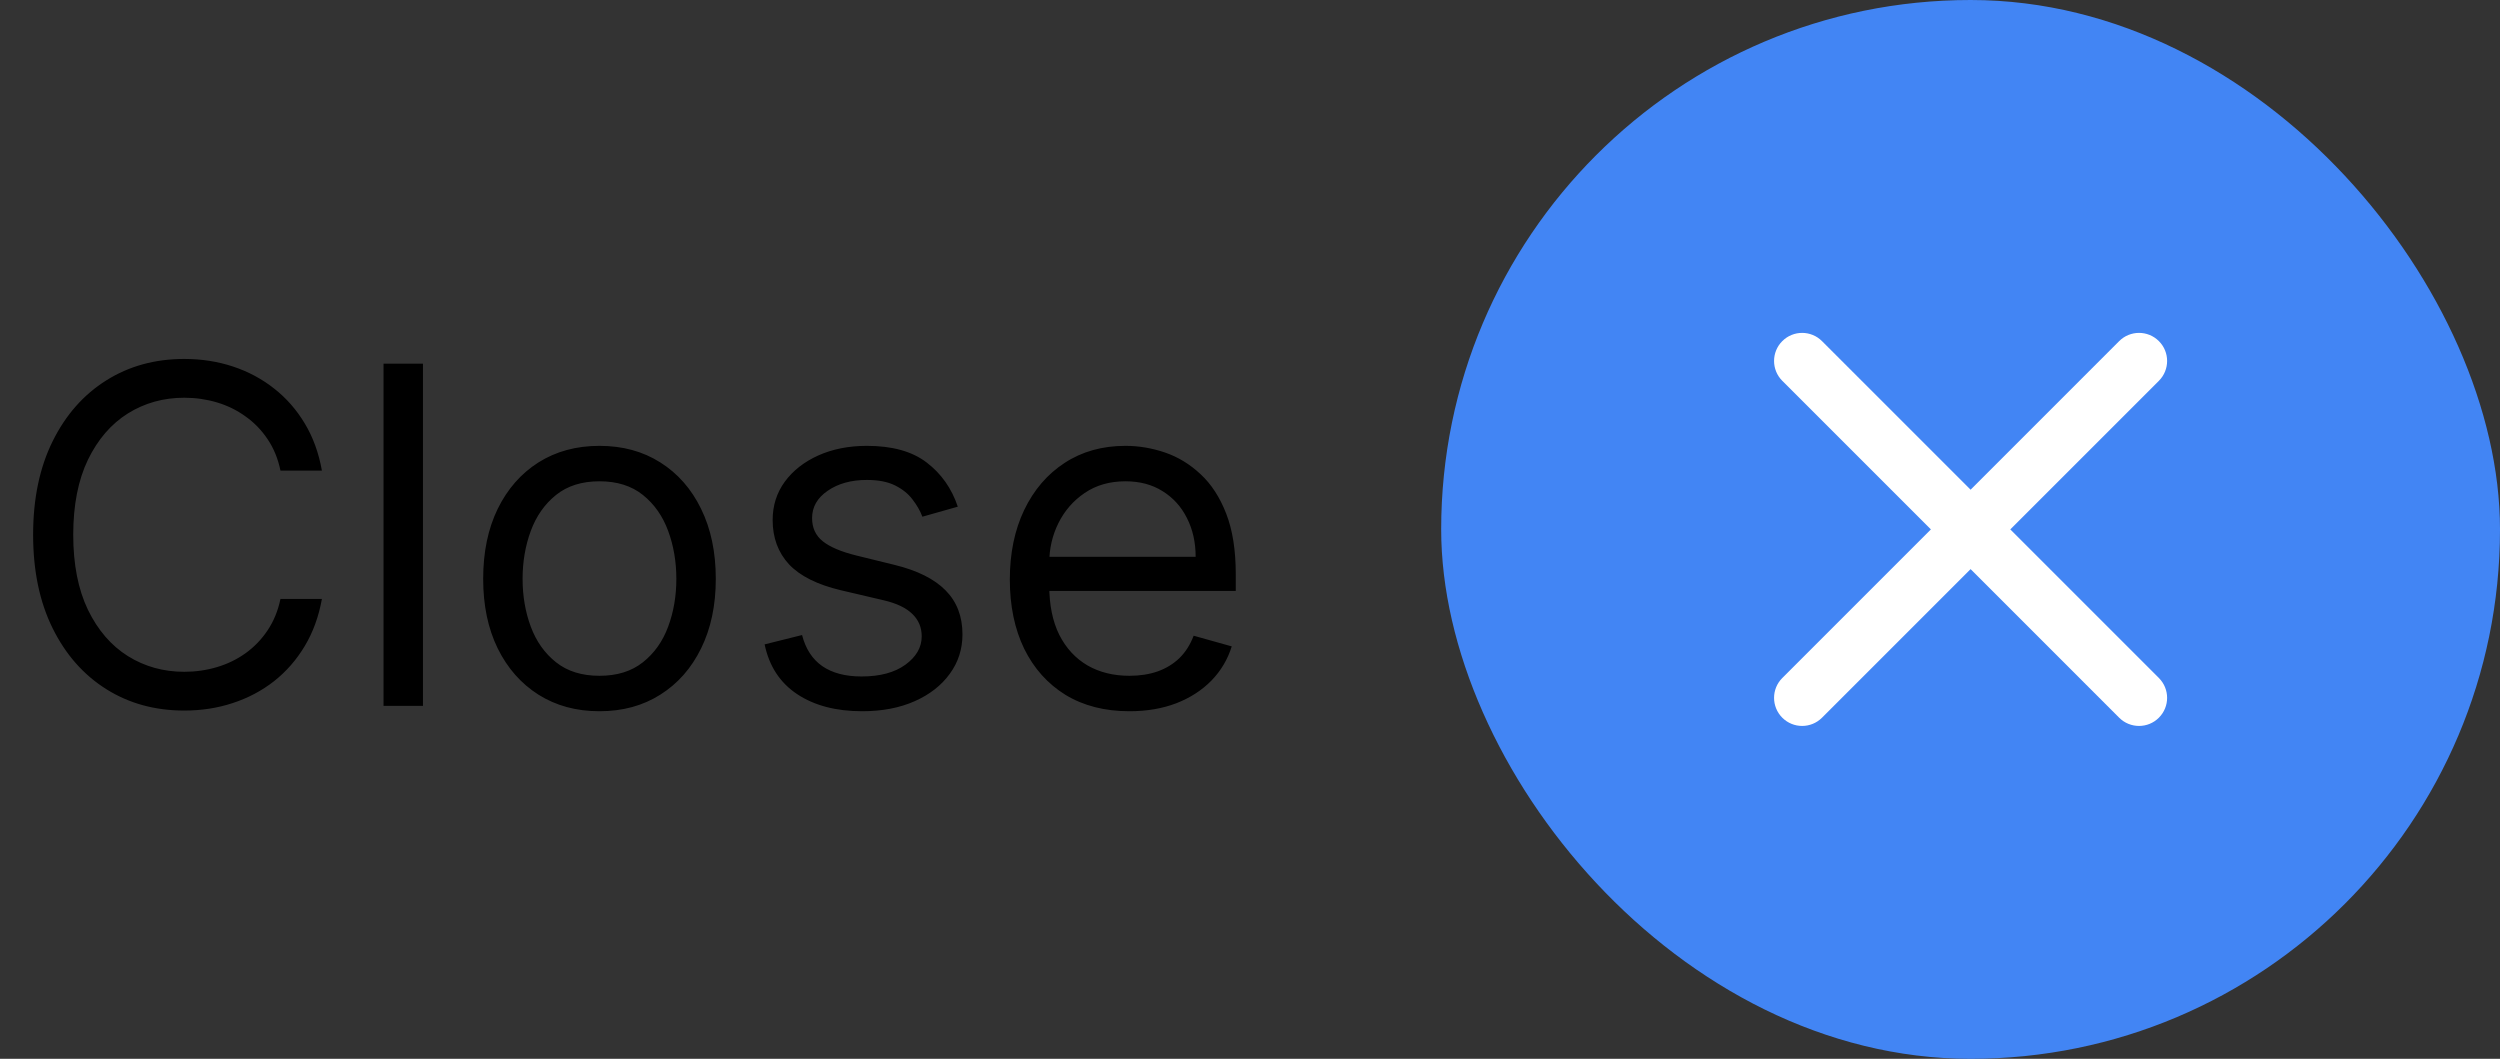 <svg width="85" height="36" viewBox="0 0 85 36" fill="none" xmlns="http://www.w3.org/2000/svg">
<rect x="0" y="0" width="85" height="36" fill="#333333" stroke="none"/>
<path d="M10.945 16H9.536C9.452 15.595 9.306 15.239 9.098 14.932C8.893 14.625 8.643 14.367 8.348 14.159C8.056 13.947 7.732 13.788 7.376 13.682C7.02 13.576 6.649 13.523 6.263 13.523C5.558 13.523 4.92 13.701 4.348 14.057C3.78 14.413 3.327 14.938 2.99 15.631C2.657 16.324 2.49 17.174 2.49 18.182C2.49 19.189 2.657 20.04 2.99 20.733C3.327 21.426 3.78 21.951 4.348 22.307C4.92 22.663 5.558 22.841 6.263 22.841C6.649 22.841 7.02 22.788 7.376 22.682C7.732 22.576 8.056 22.419 8.348 22.21C8.643 21.998 8.893 21.739 9.098 21.432C9.306 21.121 9.452 20.765 9.536 20.364H10.945C10.838 20.958 10.645 21.491 10.365 21.96C10.085 22.43 9.736 22.829 9.32 23.159C8.903 23.485 8.435 23.733 7.916 23.903C7.401 24.074 6.85 24.159 6.263 24.159C5.27 24.159 4.388 23.917 3.615 23.432C2.842 22.947 2.234 22.258 1.791 21.364C1.348 20.47 1.126 19.409 1.126 18.182C1.126 16.954 1.348 15.894 1.791 15C2.234 14.106 2.842 13.417 3.615 12.932C4.388 12.447 5.27 12.204 6.263 12.204C6.85 12.204 7.401 12.29 7.916 12.46C8.435 12.631 8.903 12.881 9.32 13.21C9.736 13.536 10.085 13.934 10.365 14.403C10.645 14.869 10.838 15.402 10.945 16ZM14.381 12.364V24H13.04V12.364H14.381ZM20.382 24.182C19.594 24.182 18.903 23.994 18.308 23.619C17.717 23.244 17.255 22.72 16.922 22.046C16.592 21.371 16.428 20.583 16.428 19.682C16.428 18.773 16.592 17.979 16.922 17.301C17.255 16.623 17.717 16.097 18.308 15.722C18.903 15.347 19.594 15.159 20.382 15.159C21.17 15.159 21.859 15.347 22.45 15.722C23.045 16.097 23.507 16.623 23.837 17.301C24.17 17.979 24.337 18.773 24.337 19.682C24.337 20.583 24.17 21.371 23.837 22.046C23.507 22.72 23.045 23.244 22.45 23.619C21.859 23.994 21.17 24.182 20.382 24.182ZM20.382 22.977C20.981 22.977 21.473 22.824 21.859 22.517C22.246 22.21 22.532 21.807 22.717 21.307C22.903 20.807 22.996 20.265 22.996 19.682C22.996 19.099 22.903 18.555 22.717 18.051C22.532 17.547 22.246 17.14 21.859 16.829C21.473 16.519 20.981 16.364 20.382 16.364C19.784 16.364 19.291 16.519 18.905 16.829C18.518 17.14 18.233 17.547 18.047 18.051C17.861 18.555 17.768 19.099 17.768 19.682C17.768 20.265 17.861 20.807 18.047 21.307C18.233 21.807 18.518 22.21 18.905 22.517C19.291 22.824 19.784 22.977 20.382 22.977ZM32.565 17.227L31.361 17.568C31.285 17.367 31.173 17.172 31.026 16.983C30.882 16.79 30.685 16.631 30.435 16.506C30.185 16.381 29.865 16.318 29.474 16.318C28.94 16.318 28.495 16.441 28.139 16.688C27.787 16.93 27.611 17.239 27.611 17.614C27.611 17.947 27.732 18.21 27.974 18.403C28.217 18.597 28.596 18.758 29.111 18.886L30.406 19.204C31.187 19.394 31.768 19.684 32.151 20.074C32.533 20.46 32.724 20.958 32.724 21.568C32.724 22.068 32.581 22.515 32.293 22.909C32.008 23.303 31.611 23.614 31.099 23.841C30.588 24.068 29.993 24.182 29.315 24.182C28.425 24.182 27.688 23.989 27.105 23.602C26.522 23.216 26.152 22.651 25.997 21.909L27.27 21.591C27.391 22.061 27.62 22.413 27.957 22.648C28.298 22.883 28.743 23 29.293 23C29.918 23 30.414 22.867 30.781 22.602C31.152 22.333 31.338 22.011 31.338 21.636C31.338 21.333 31.232 21.079 31.02 20.875C30.808 20.667 30.482 20.511 30.043 20.409L28.588 20.068C27.789 19.879 27.202 19.585 26.827 19.188C26.456 18.786 26.27 18.284 26.27 17.682C26.27 17.189 26.408 16.754 26.685 16.375C26.965 15.996 27.346 15.699 27.827 15.483C28.312 15.267 28.861 15.159 29.474 15.159C30.338 15.159 31.016 15.348 31.509 15.727C32.005 16.106 32.357 16.606 32.565 17.227ZM38.402 24.182C37.561 24.182 36.836 23.996 36.226 23.625C35.62 23.25 35.152 22.727 34.822 22.057C34.497 21.383 34.334 20.599 34.334 19.704C34.334 18.811 34.497 18.023 34.822 17.341C35.152 16.655 35.61 16.121 36.197 15.739C36.788 15.352 37.478 15.159 38.266 15.159C38.72 15.159 39.169 15.235 39.612 15.386C40.055 15.538 40.459 15.784 40.822 16.125C41.186 16.462 41.476 16.909 41.692 17.466C41.908 18.023 42.016 18.708 42.016 19.523V20.091H35.288V18.932H40.652C40.652 18.439 40.553 18 40.356 17.614C40.163 17.227 39.887 16.922 39.527 16.699C39.171 16.475 38.751 16.364 38.266 16.364C37.731 16.364 37.269 16.496 36.879 16.761C36.493 17.023 36.196 17.364 35.987 17.784C35.779 18.204 35.675 18.655 35.675 19.136V19.909C35.675 20.568 35.788 21.127 36.016 21.585C36.247 22.04 36.567 22.386 36.976 22.625C37.385 22.86 37.86 22.977 38.402 22.977C38.754 22.977 39.072 22.928 39.356 22.829C39.644 22.727 39.892 22.576 40.101 22.375C40.309 22.171 40.47 21.917 40.584 21.614L41.879 21.977C41.743 22.417 41.514 22.803 41.192 23.136C40.87 23.466 40.472 23.724 39.999 23.909C39.525 24.091 38.993 24.182 38.402 24.182Z" fill="black"/>
<rect x="49" width="36" height="36" rx="18" fill="#4285F4"/>
<path fill-rule="evenodd" clip-rule="evenodd" d="M72.052 24.402C72.425 24.775 73.03 24.775 73.402 24.402C73.775 24.029 73.775 23.425 73.402 23.052L68.35 18L73.402 12.948C73.775 12.575 73.775 11.97 73.402 11.598C73.03 11.225 72.425 11.225 72.052 11.598L67 16.65L61.948 11.598C61.575 11.225 60.971 11.225 60.598 11.598C60.225 11.97 60.225 12.575 60.598 12.948L65.65 18L60.598 23.052C60.225 23.425 60.225 24.029 60.598 24.402C60.971 24.775 61.575 24.775 61.948 24.402L67 19.35L72.052 24.402Z" fill="white"/>
</svg>
